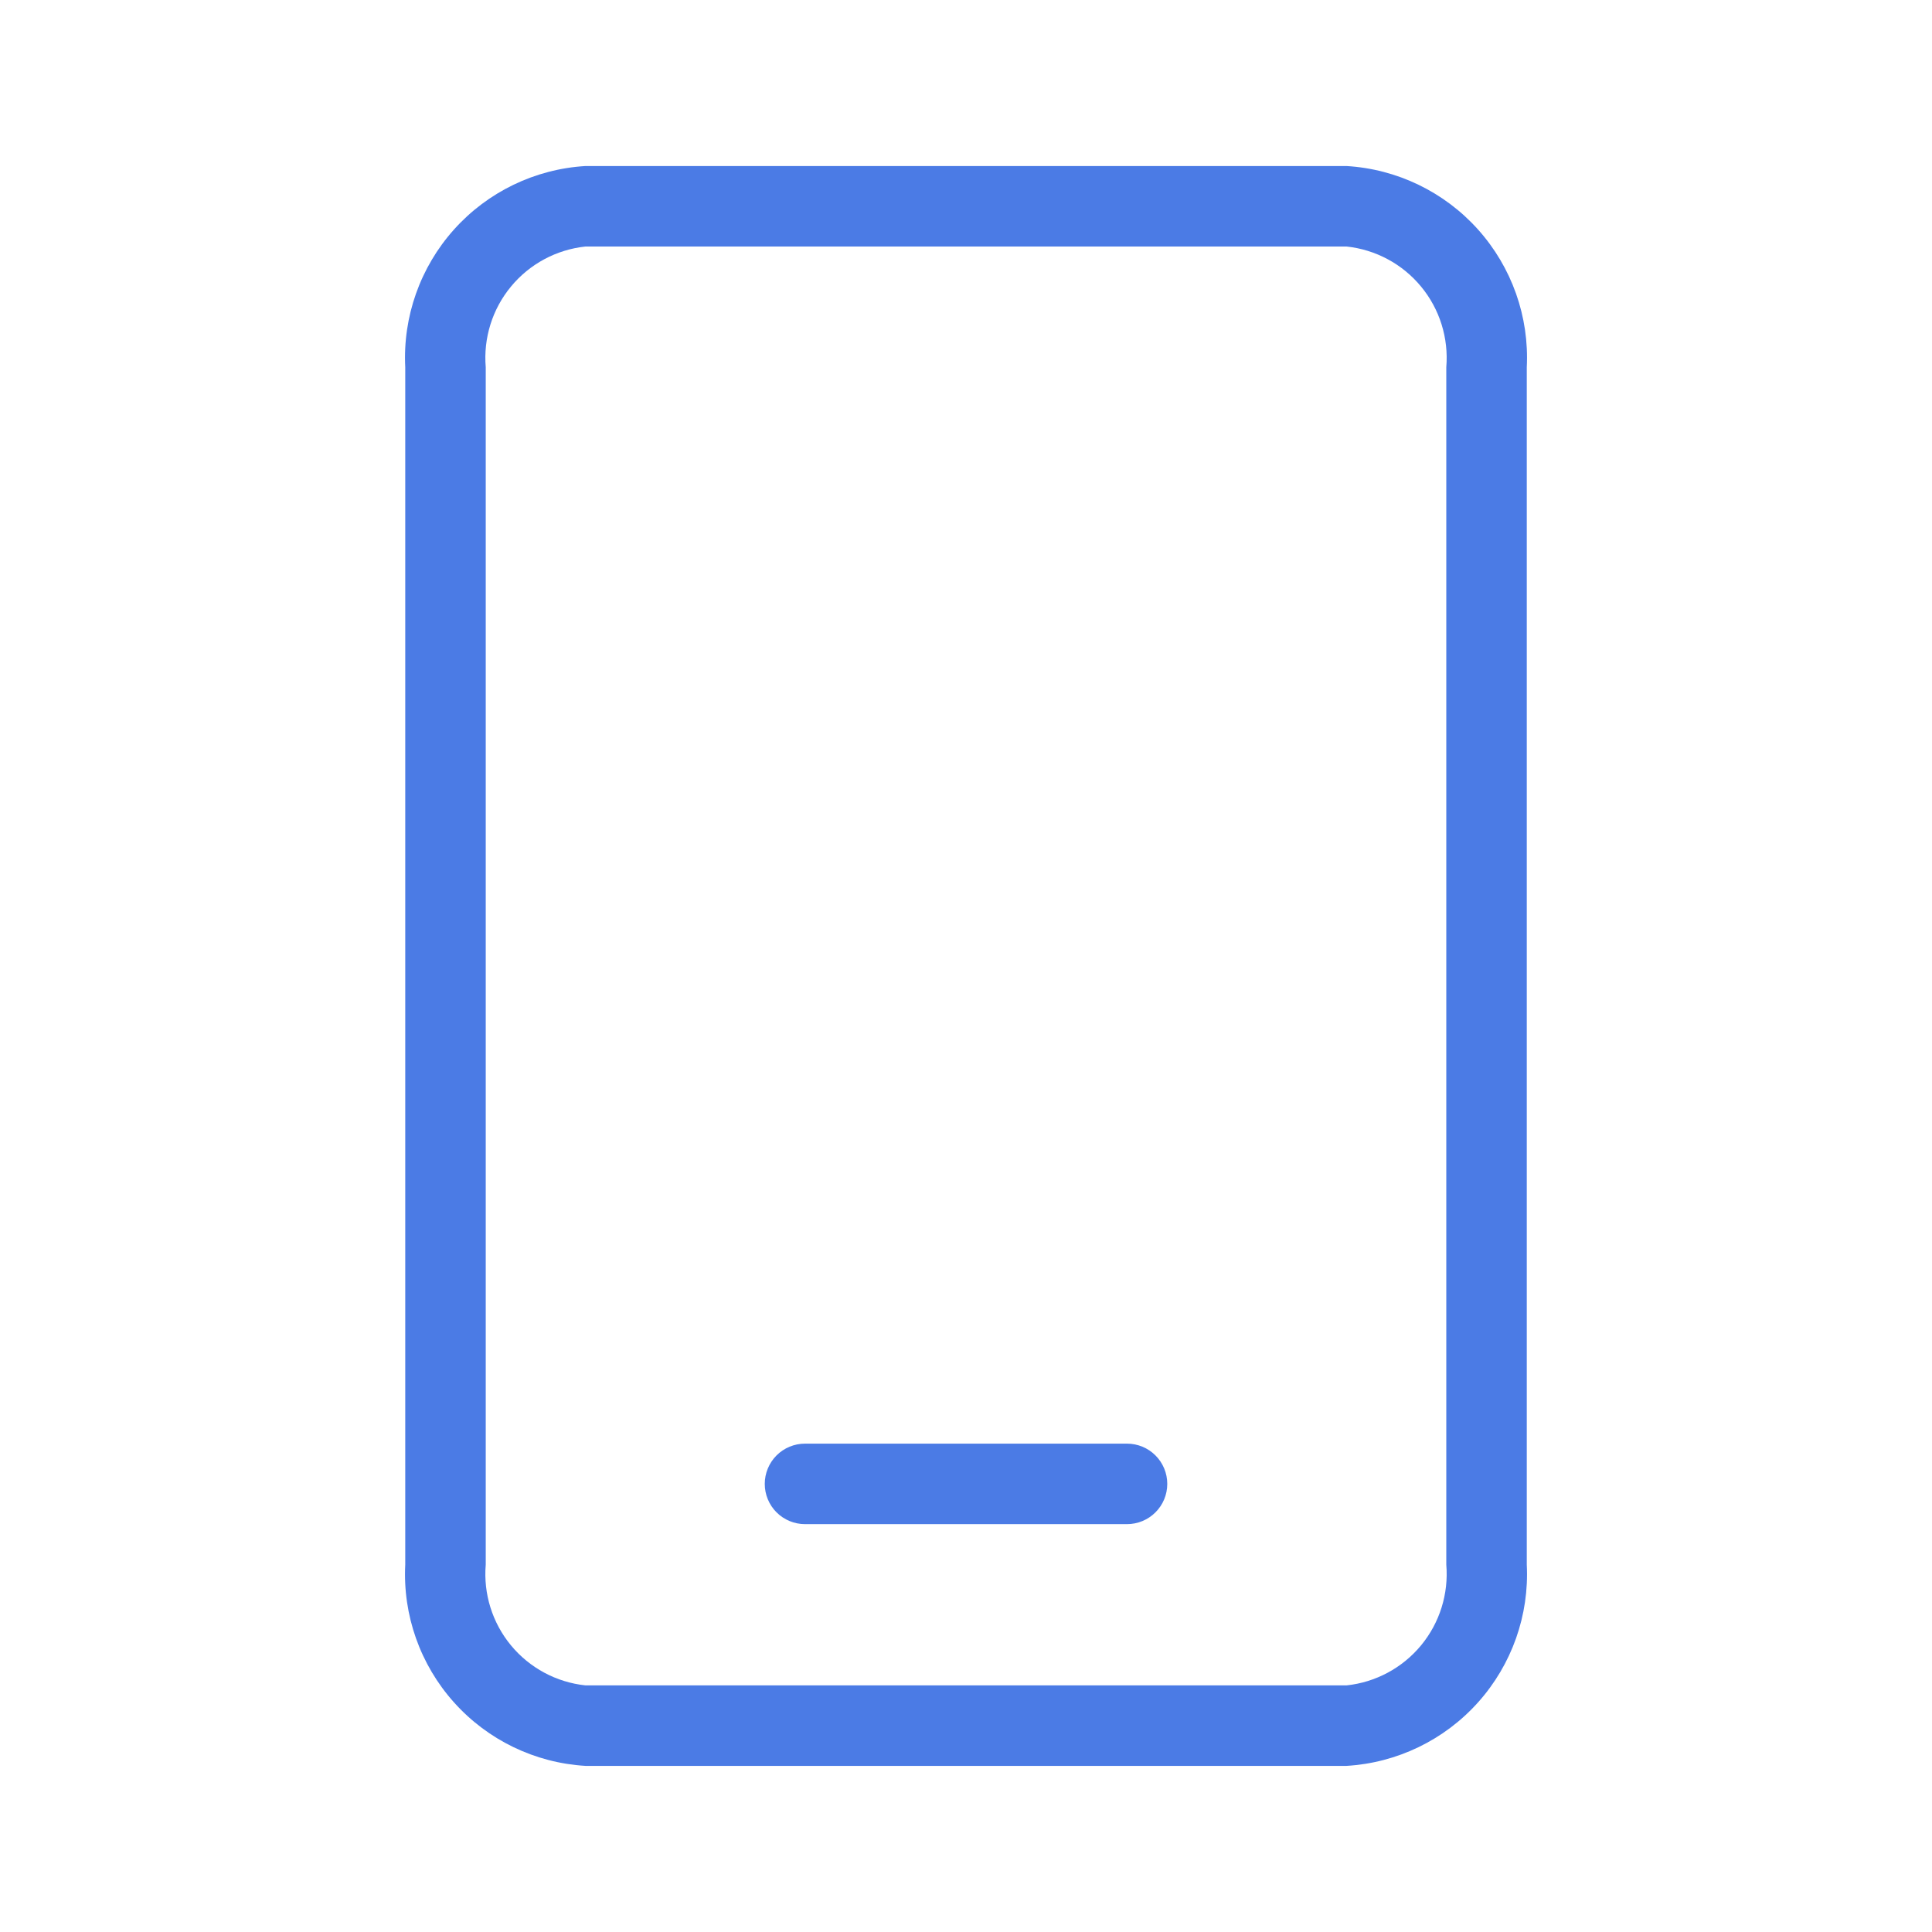 <svg width="62" height="62" viewBox="0 0 62 62" fill="none" xmlns="http://www.w3.org/2000/svg">
<g id="circum:mobile-1">
<path id="Vector" d="M25.834 48.911H36.167C36.51 48.911 36.838 48.775 37.08 48.533C37.323 48.291 37.459 47.962 37.459 47.62C37.459 47.277 37.323 46.949 37.08 46.706C36.838 46.464 36.51 46.328 36.167 46.328H25.834C25.491 46.328 25.163 46.464 24.92 46.706C24.678 46.949 24.542 47.277 24.542 47.62C24.542 47.962 24.678 48.291 24.92 48.533C25.163 48.775 25.491 48.911 25.834 48.911Z" fill="#4B7BE5"/>
<path id="Vector_2" d="M43.212 56.669H18.789C17.168 56.573 15.651 55.84 14.568 54.63C13.485 53.421 12.923 51.833 13.005 50.211V11.787C12.923 10.165 13.485 8.577 14.568 7.367C15.651 6.158 17.168 5.425 18.789 5.328H43.212C44.833 5.425 46.35 6.158 47.433 7.367C48.516 8.577 49.078 10.165 48.996 11.787V50.211C49.078 51.833 48.516 53.421 47.433 54.63C46.35 55.84 44.833 56.573 43.212 56.669ZM18.789 7.911C17.855 8.01 16.996 8.471 16.398 9.196C15.799 9.92 15.509 10.85 15.588 11.787V50.211C15.509 51.147 15.799 52.077 16.398 52.802C16.996 53.526 17.855 53.987 18.789 54.086H43.212C44.146 53.987 45.005 53.526 45.603 52.802C46.202 52.077 46.492 51.147 46.413 50.211V11.787C46.492 10.85 46.202 9.92 45.603 9.196C45.005 8.471 44.146 8.01 43.212 7.911H18.789Z" fill="#4B7BE5"/>
</g>
</svg>
